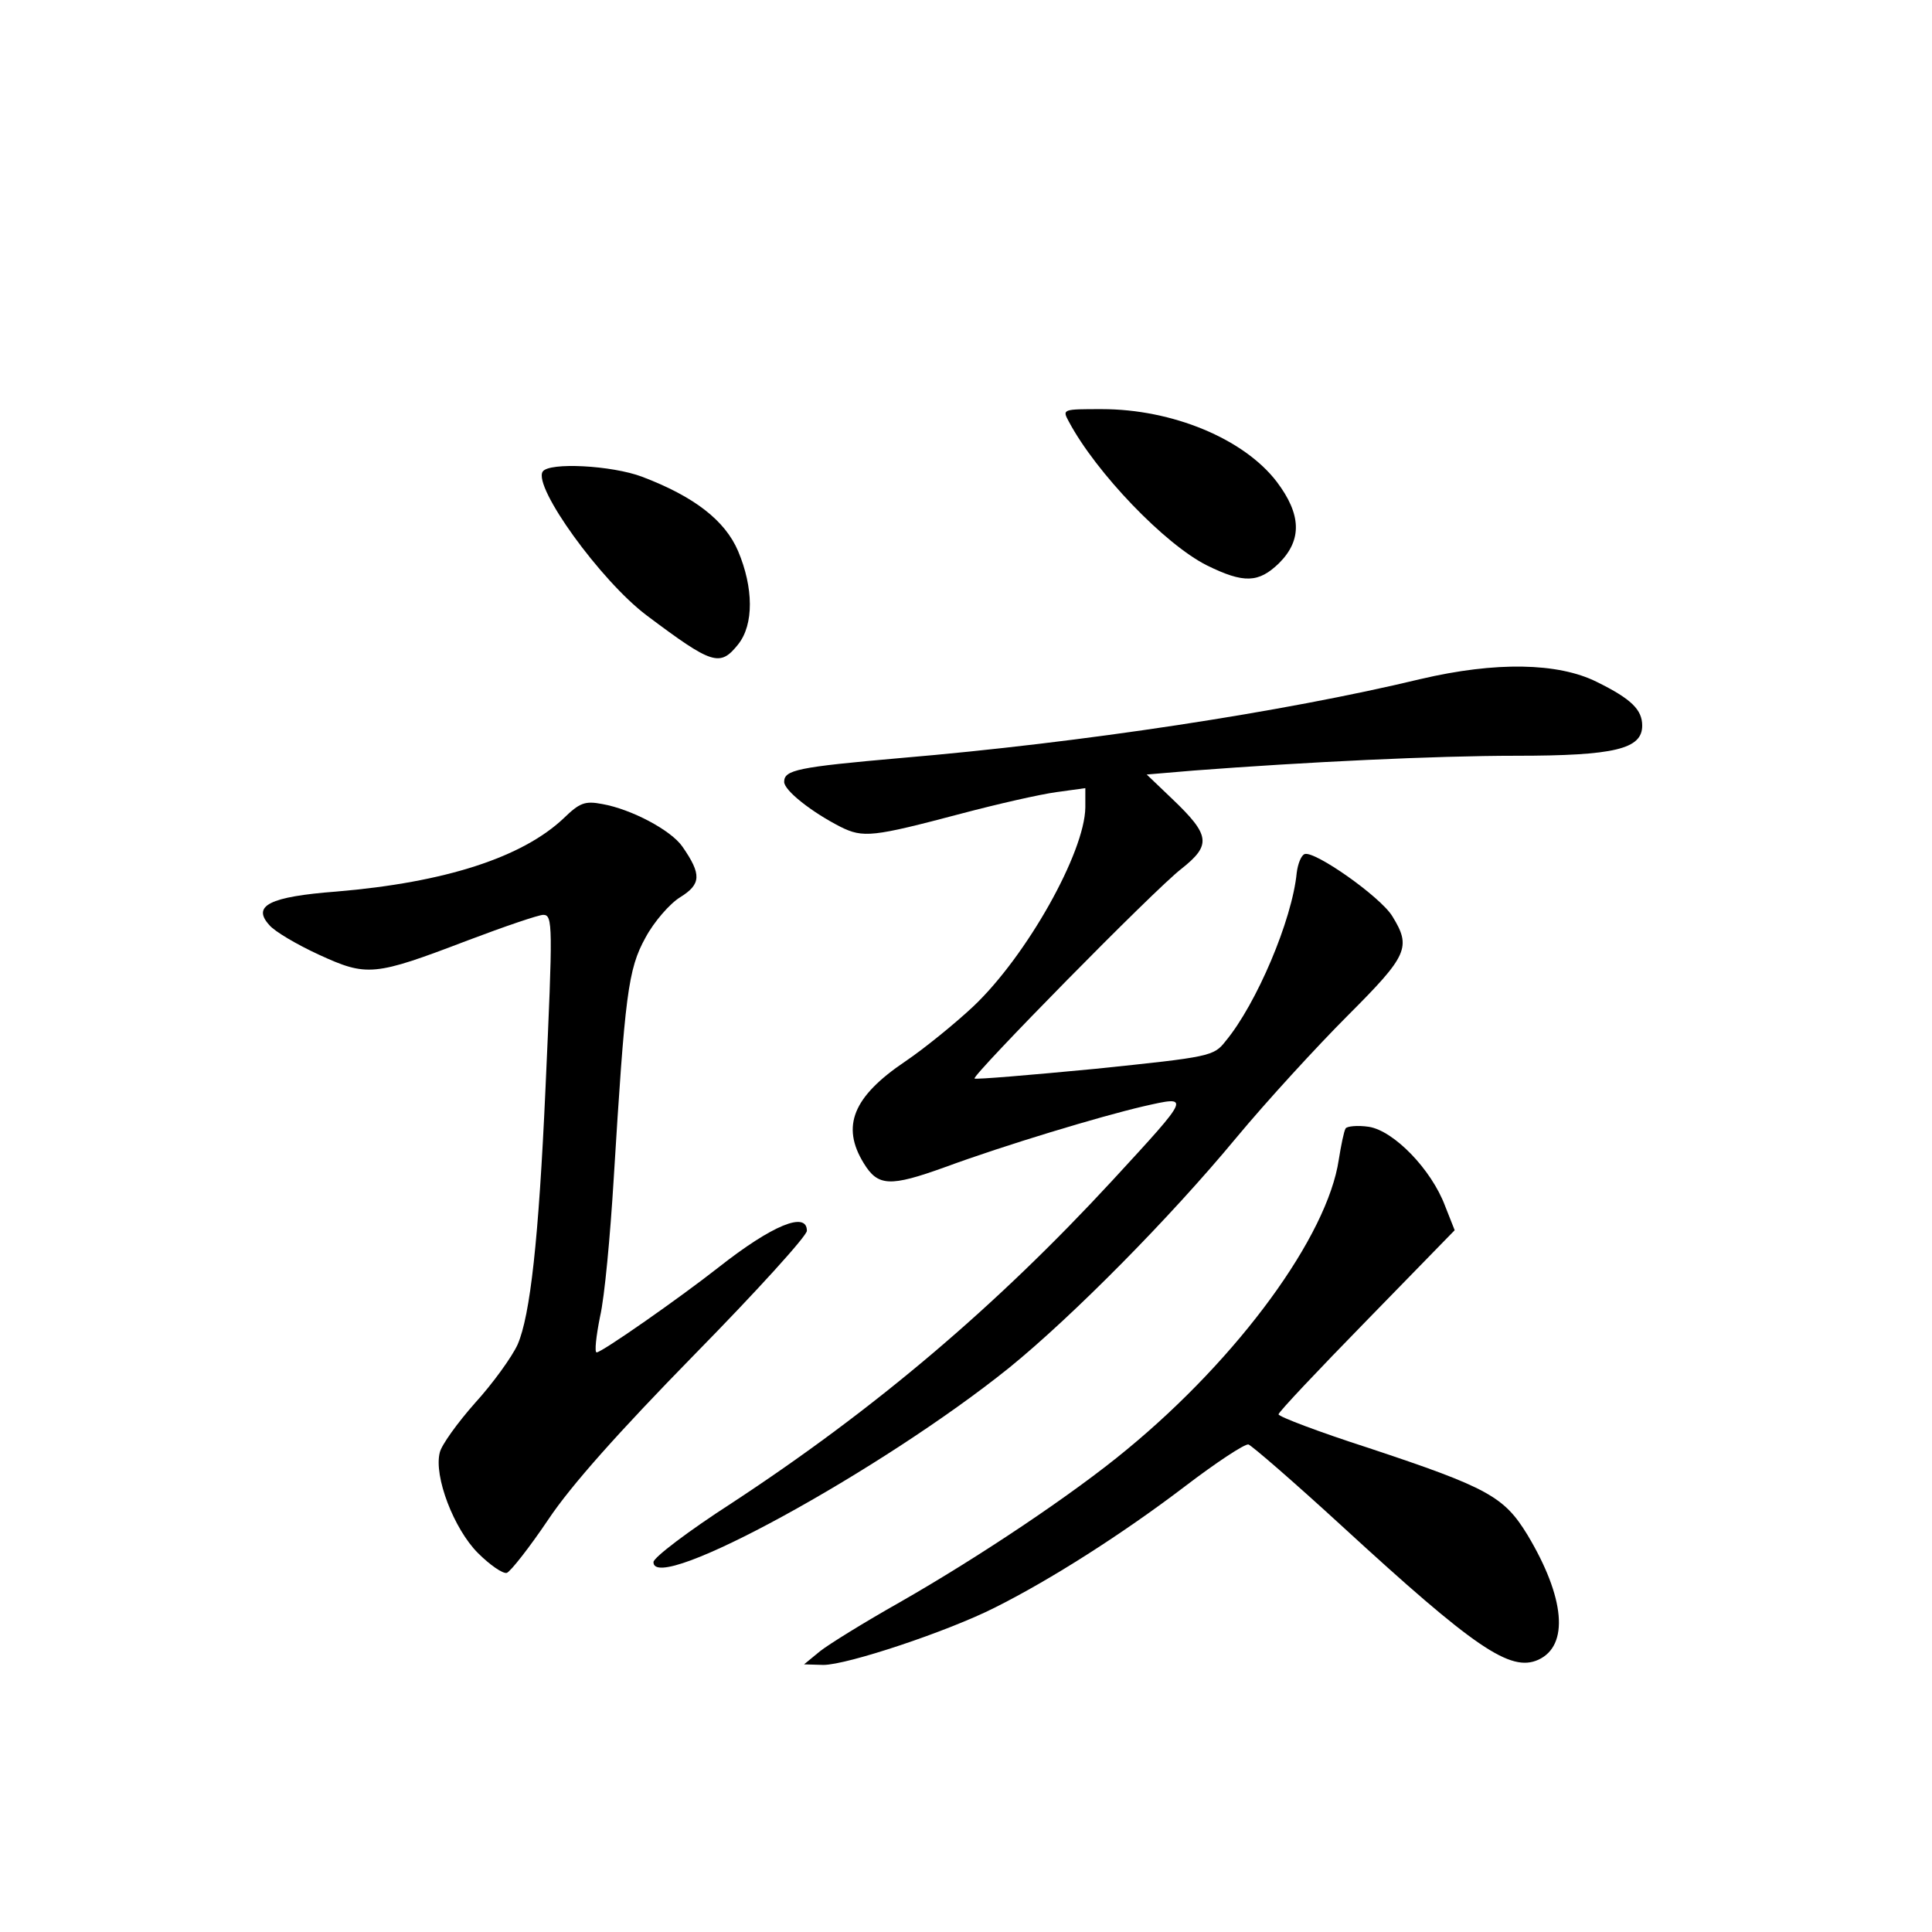 <?xml version="1.0" standalone="no"?>
<!DOCTYPE svg PUBLIC "-//W3C//DTD SVG 20010904//EN"
 "http://www.w3.org/TR/2001/REC-SVG-20010904/DTD/svg10.dtd">
<svg version="1.0" xmlns="http://www.w3.org/2000/svg"
 width="340pt" height="340pt" viewBox="0 0 340 340"
 preserveAspectRatio="xMidYMid meet">
<g transform="translate(0,340) scale(0.1,-0.1)"
fill="#000000" stroke="none">
<path d="M1881 2658 c48 -90 169 -216 243 -253 65 -32 91 -31 127 4 41 41 39
86 -4 143 -58 76 -184 128 -308 128 -69 0 -70 0 -58 -22z"/>
<path d="M955 2570 c-17 -27 102 -192 183 -253 116 -87 129 -91 161 -51 28 35
27 100 0 164 -23 54 -77 96 -169 131 -53 20 -164 26 -175 9z"/>
<path d="M2500 2205 c-241 -58 -596 -112 -915 -139 -182 -16 -205 -21 -205
-42 0 -15 48 -53 99 -79 40 -20 57 -18 212 23 64 17 139 34 168 38 l51 7 0
-34 c-1 -79 -103 -261 -197 -350 -32 -30 -86 -74 -120 -97 -92 -62 -113 -114
-73 -179 25 -41 46 -42 143 -7 106 39 272 89 349 107 84 19 85 21 -54 -130
-204 -221 -417 -402 -670 -568 -76 -49 -138 -96 -138 -104 -1 -59 401 161 626
342 112 91 283 264 399 404 54 65 143 162 197 216 106 106 112 120 78 175 -21
34 -136 115 -154 109 -6 -2 -12 -17 -14 -33 -8 -83 -71 -231 -125 -296 -21
-27 -27 -28 -230 -49 -115 -11 -210 -19 -212 -17 -5 5 316 332 364 369 53 42
51 59 -16 123 l-45 43 83 7 c197 15 424 26 567 26 174 0 222 12 222 53 0 28
-19 47 -80 77 -68 34 -178 36 -310 5z"/>
<path d="M992 1960 c-73 -69 -209 -113 -400 -129 -118 -9 -149 -25 -118 -59 9
-11 48 -34 87 -52 85 -39 97 -38 262 25 66 25 125 45 133 45 17 0 17 -18 4
-305 -12 -268 -27 -400 -49 -451 -10 -22 -44 -69 -75 -103 -31 -35 -59 -74
-62 -87 -11 -42 25 -135 67 -177 21 -21 44 -37 51 -35 7 3 40 45 73 94 40 60
124 154 257 290 109 111 198 209 198 218 0 35 -61 10 -155 -64 -70 -55 -206
-150 -215 -150 -4 0 -1 28 6 63 8 34 18 143 24 242 20 325 25 369 56 425 15
28 43 60 61 71 37 23 38 40 4 89 -20 29 -90 66 -141 75 -31 6 -40 2 -68 -25z"/>
<path d="M2368 1414 c-3 -5 -8 -30 -12 -55 -20 -134 -175 -347 -373 -510 -94
-78 -260 -189 -400 -269 -62 -35 -125 -74 -140 -86 l-28 -23 34 -1 c42 0 219
59 302 101 98 49 225 130 334 213 55 42 105 75 112 74 6 -2 80 -66 165 -144
233 -214 296 -257 345 -235 55 25 47 110 -19 220 -41 67 -69 83 -280 153 -87
28 -158 55 -158 59 0 4 70 78 155 165 l155 159 -17 43 c-24 64 -90 132 -134
139 -20 3 -39 1 -41 -3z"/>
</g>
</svg>
